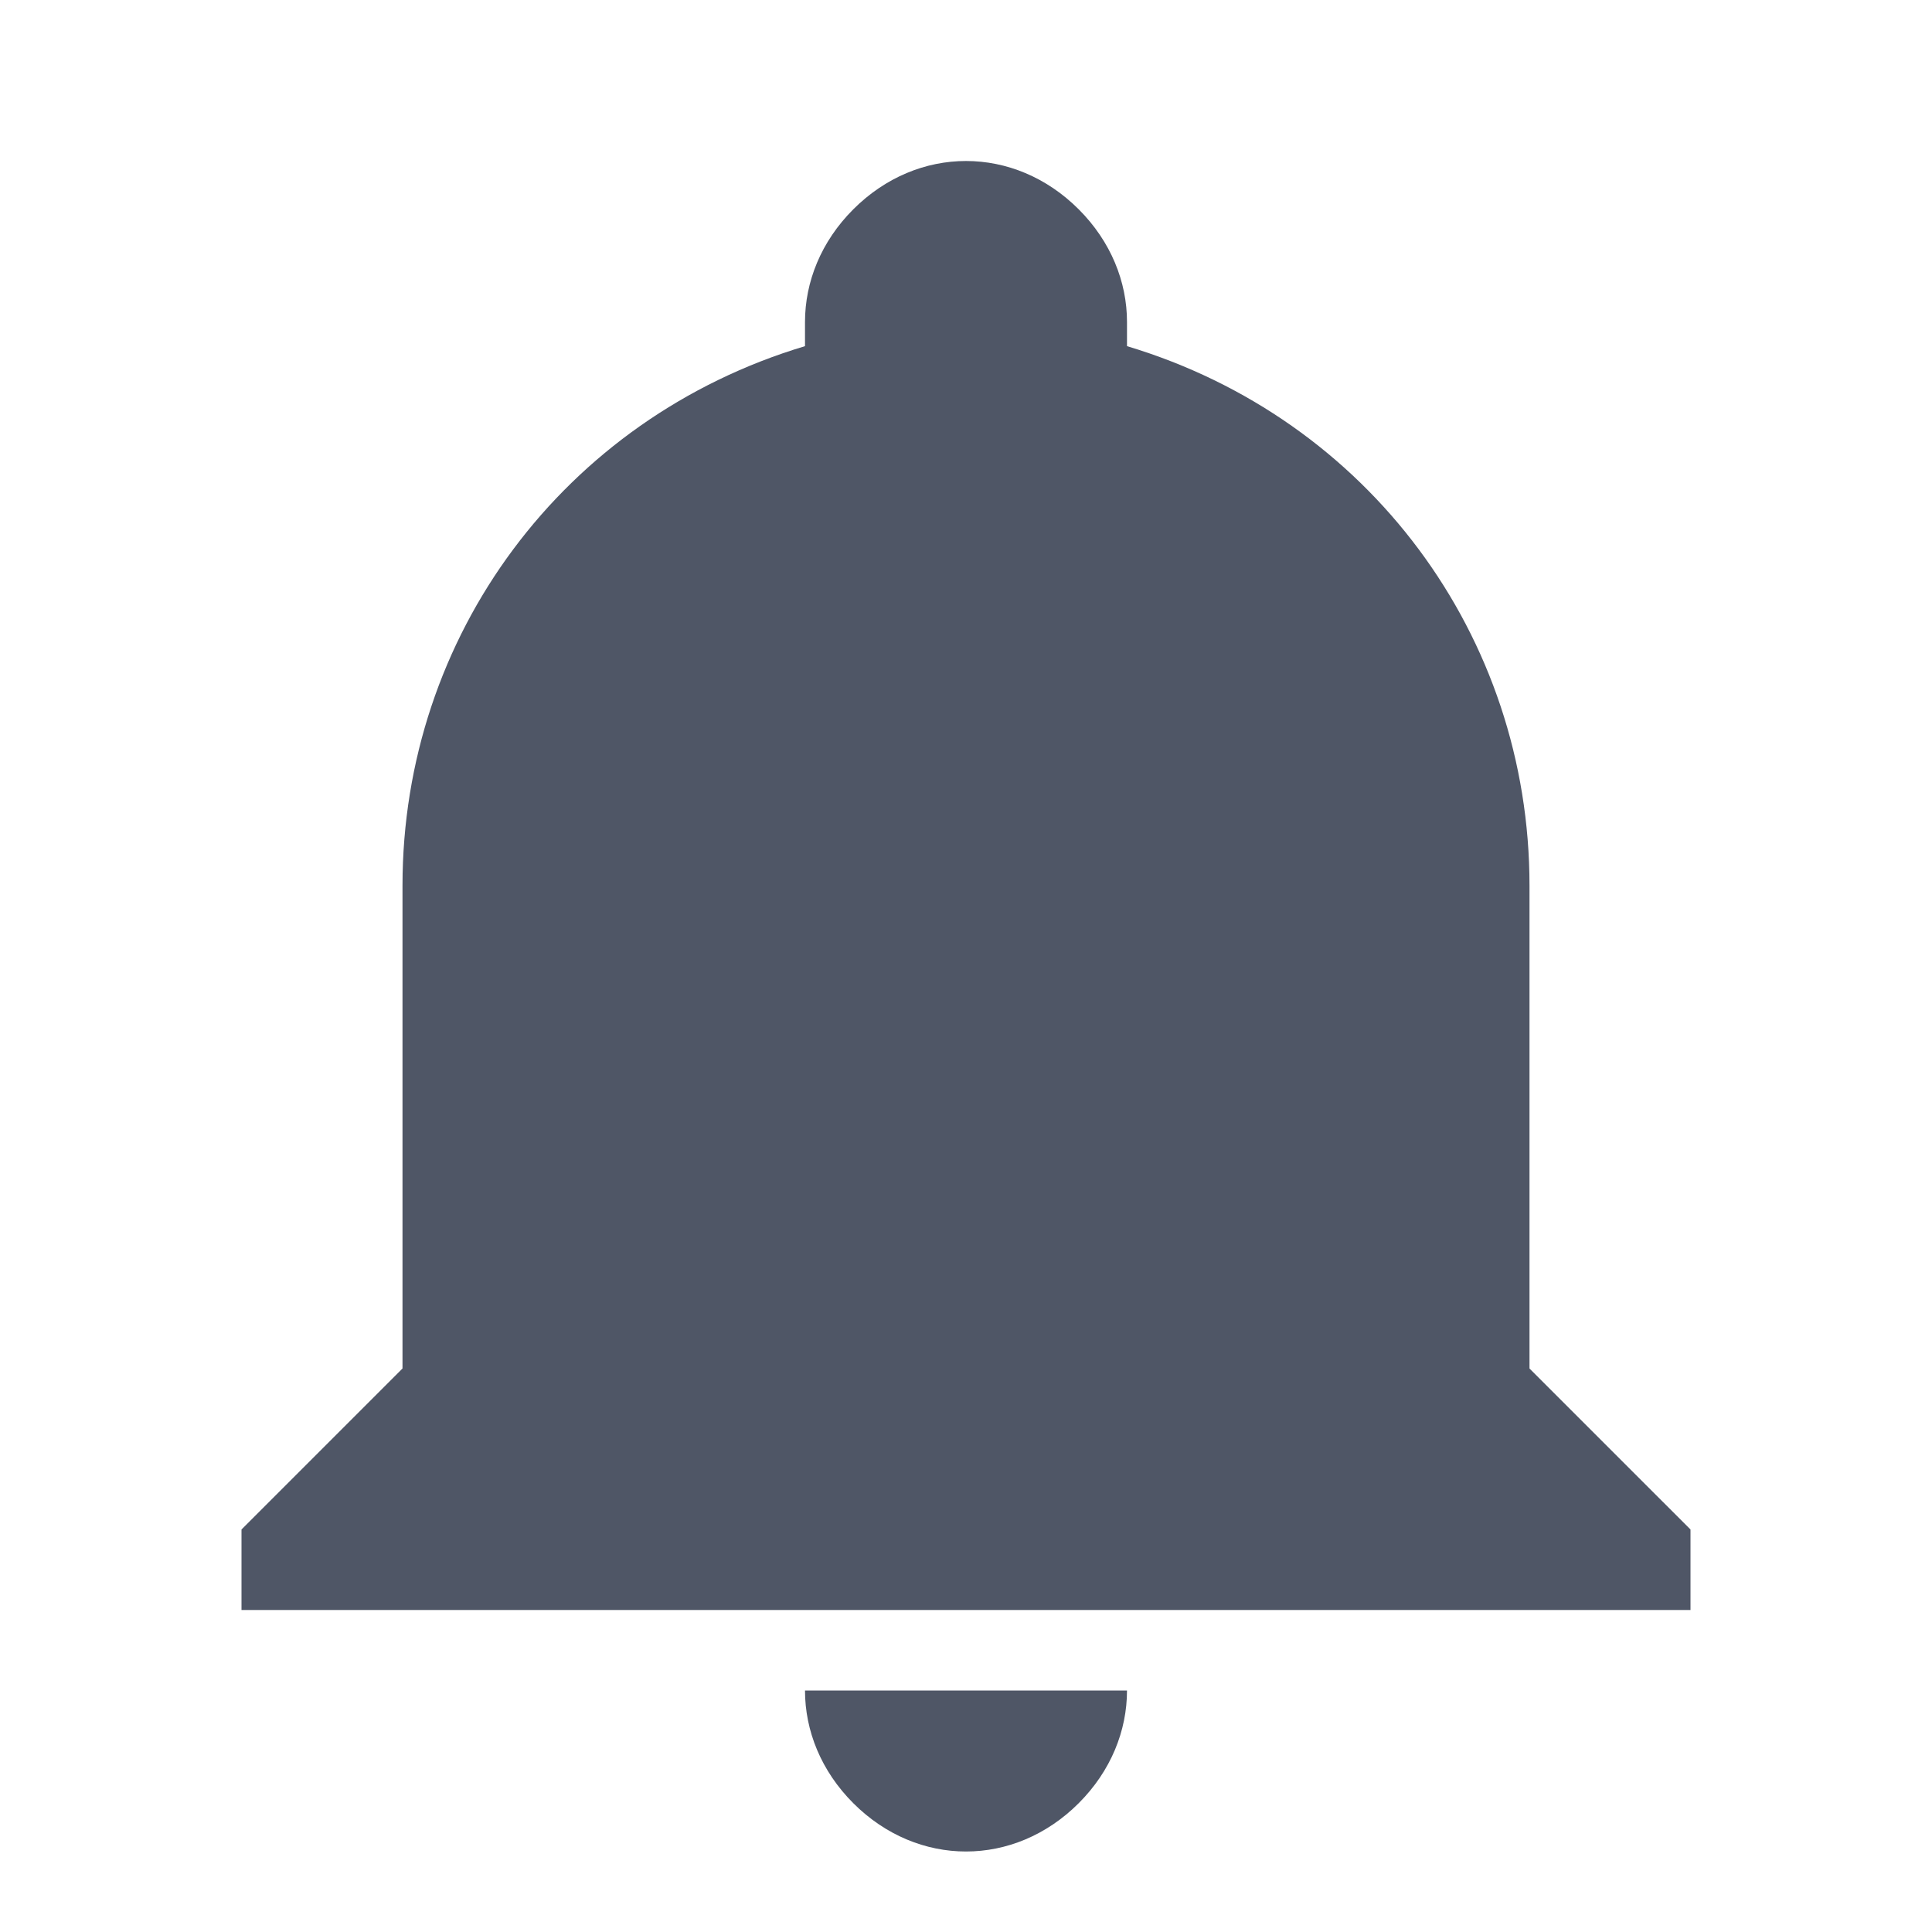 <?xml version="1.0" encoding="utf-8"?>
<!-- Generator: Adobe Illustrator 24.3.0, SVG Export Plug-In . SVG Version: 6.00 Build 0)  -->
<svg version="1.1" id="Layer_1" xmlns="http://www.w3.org/2000/svg" xmlns:xlink="http://www.w3.org/1999/xlink" x="0px" y="0px"
	 viewBox="0 0 24 24" style="enable-background:new 0 0 24 24;" xml:space="preserve">
<style type="text/css">
	.st0{fill:#4F5666;}
</style>
<path class="st0" d="M21,19v1H3v-1l2-2v-6c0-3.1,2-5.8,5-6.7V4c0-0.5,0.2-1,0.6-1.4C11,2.2,11.5,2,12,2s1,0.2,1.4,0.6
	C13.8,3,14,3.5,14,4v0.3c3,0.9,5,3.6,5,6.7v6L21,19z M14,21c0,0.5-0.2,1-0.6,1.4C13,22.8,12.5,23,12,23s-1-0.2-1.4-0.6
	C10.2,22,10,21.5,10,21"/>
</svg>
